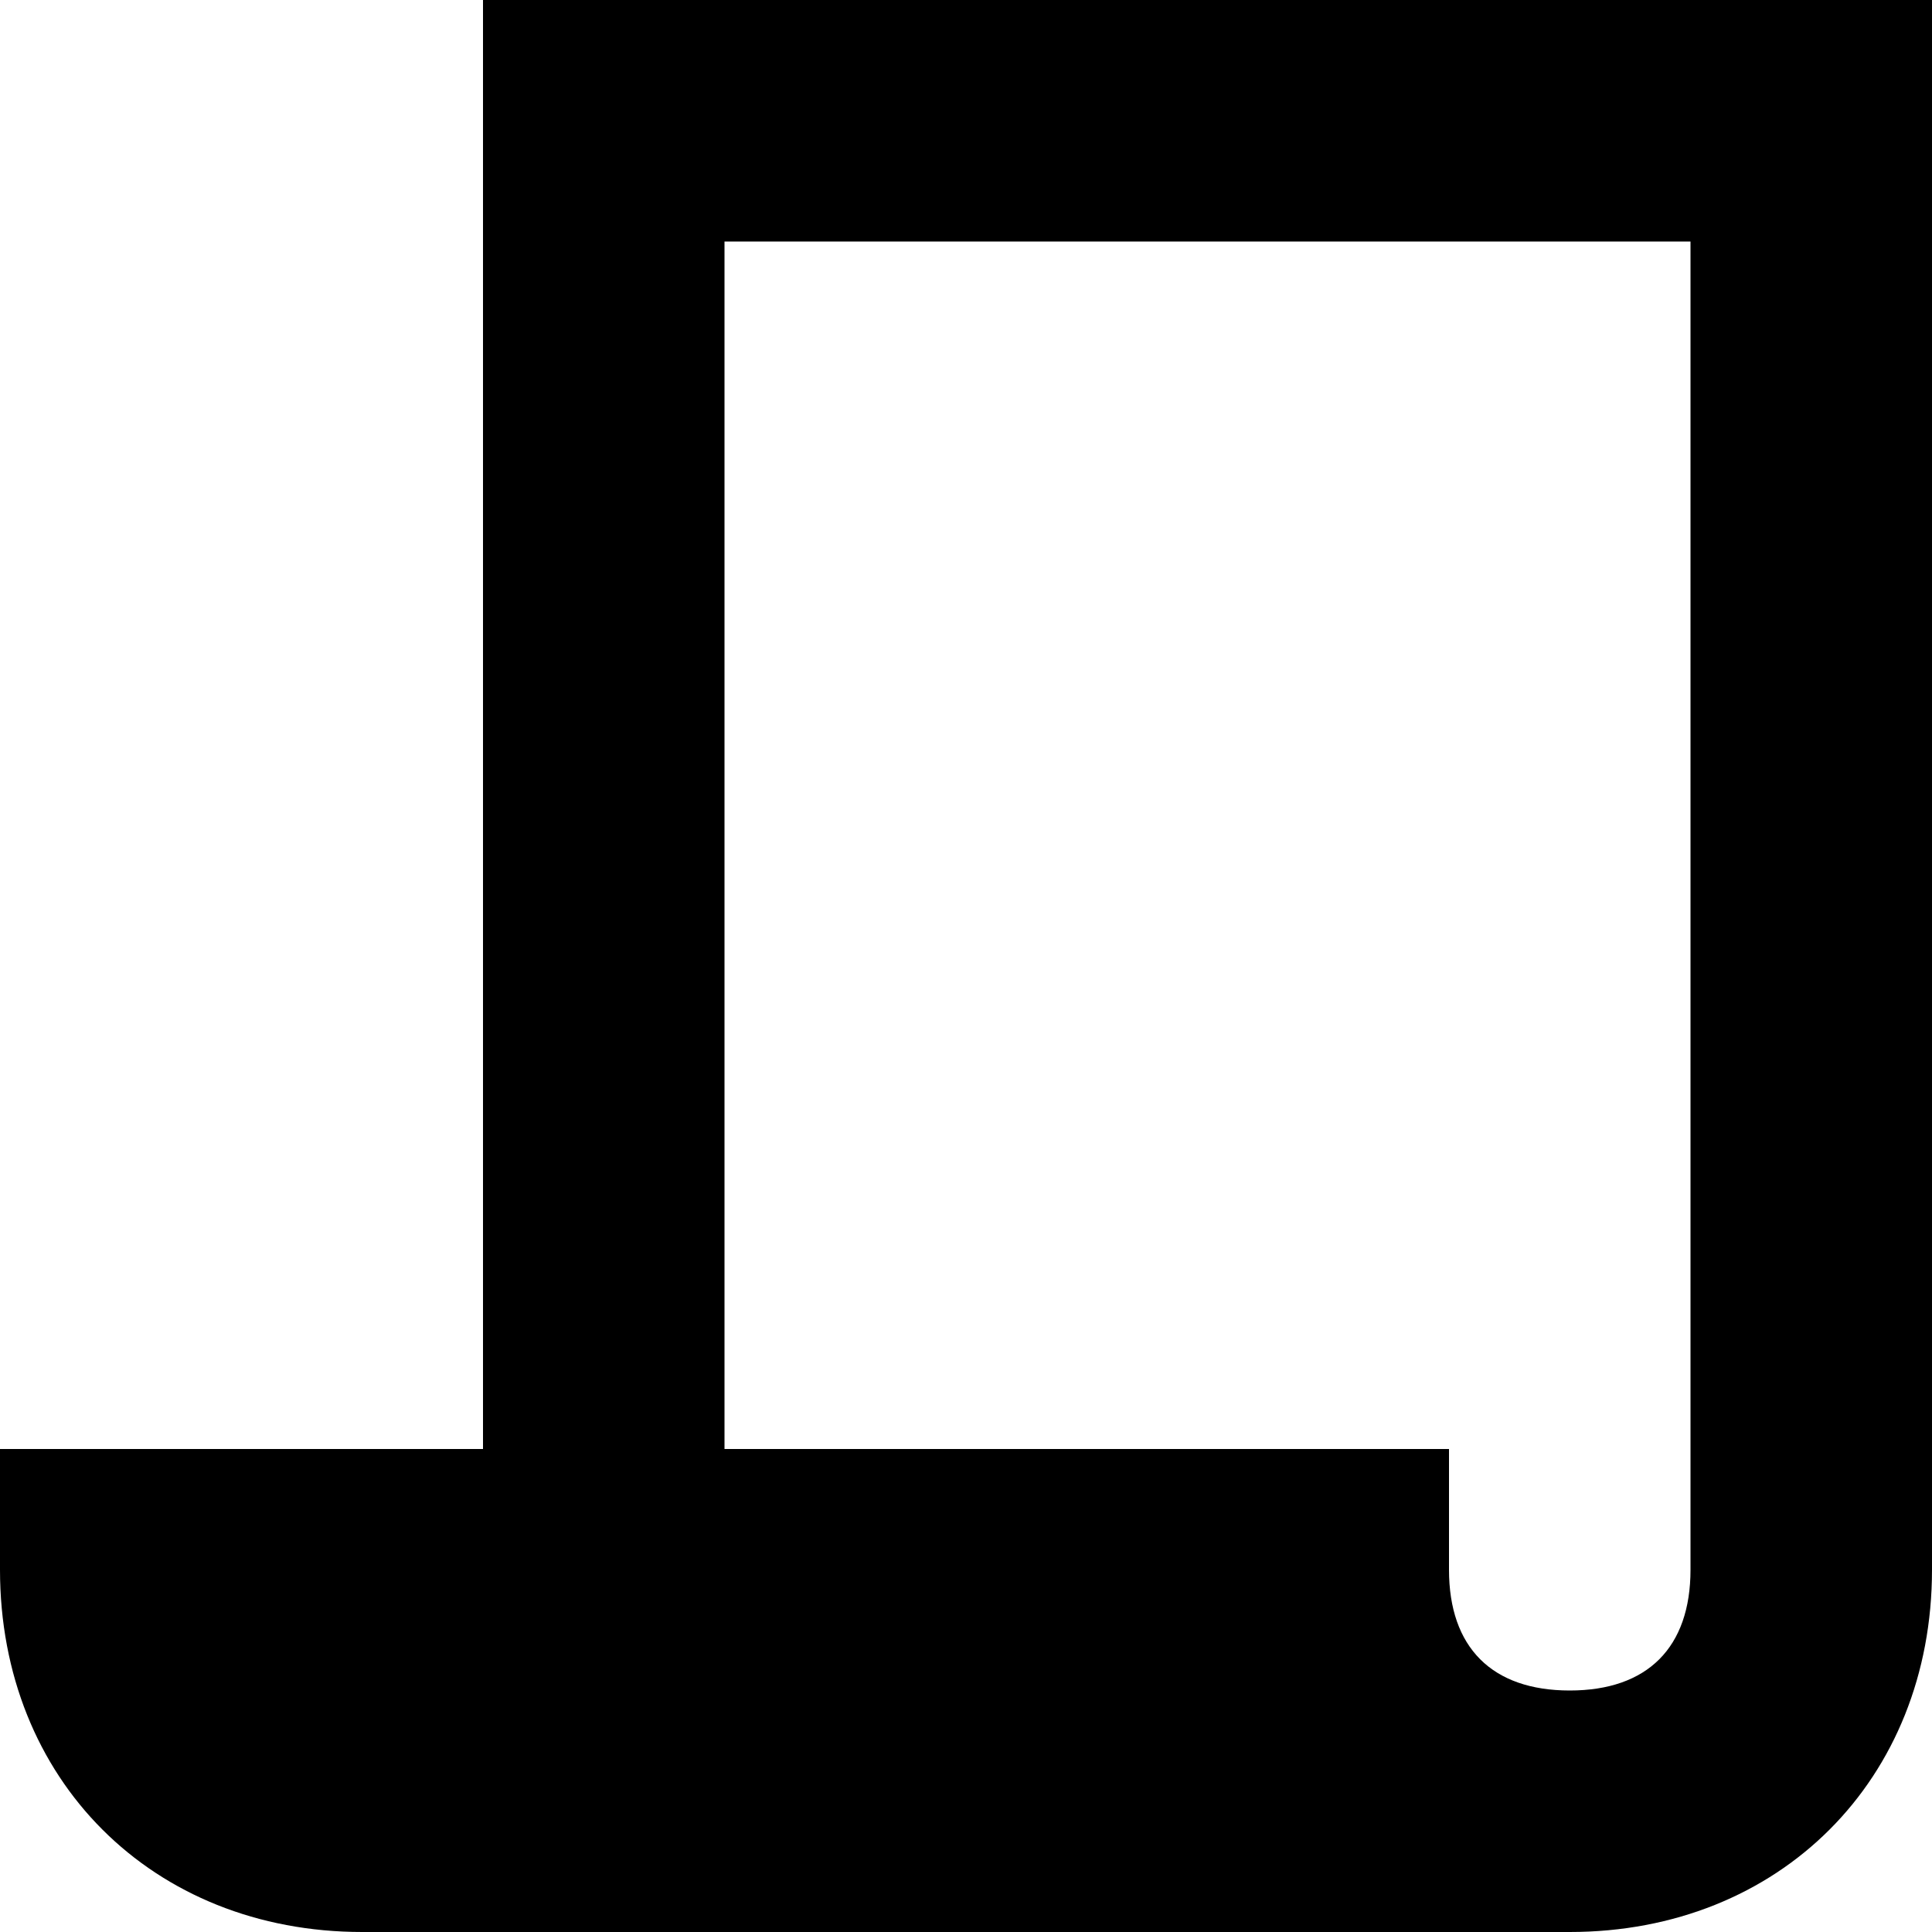 <?xml version="1.0" encoding="iso-8859-1"?>
<!-- Generator: Adobe Illustrator 21.1.0, SVG Export Plug-In . SVG Version: 6.00 Build 0)  -->
<svg version="1.1" id="Layer_1" xmlns="http://www.w3.org/2000/svg" xmlns:xlink="http://www.w3.org/1999/xlink" x="0px" y="0px"
	 viewBox="0 0 8 8" style="enable-background:new 0 0 8 8;" xml:space="preserve">
<path d="M2,0v6H0v0.5C0,7.369,0.631,8,1.5,8h5C7.369,8,8,7.369,8,6.5V0H2z M7,6.5C7,6.822,6.822,7,6.5,7S6,6.822,6,6.5V6H3V1h4V6.5z
	"/>
</svg>

